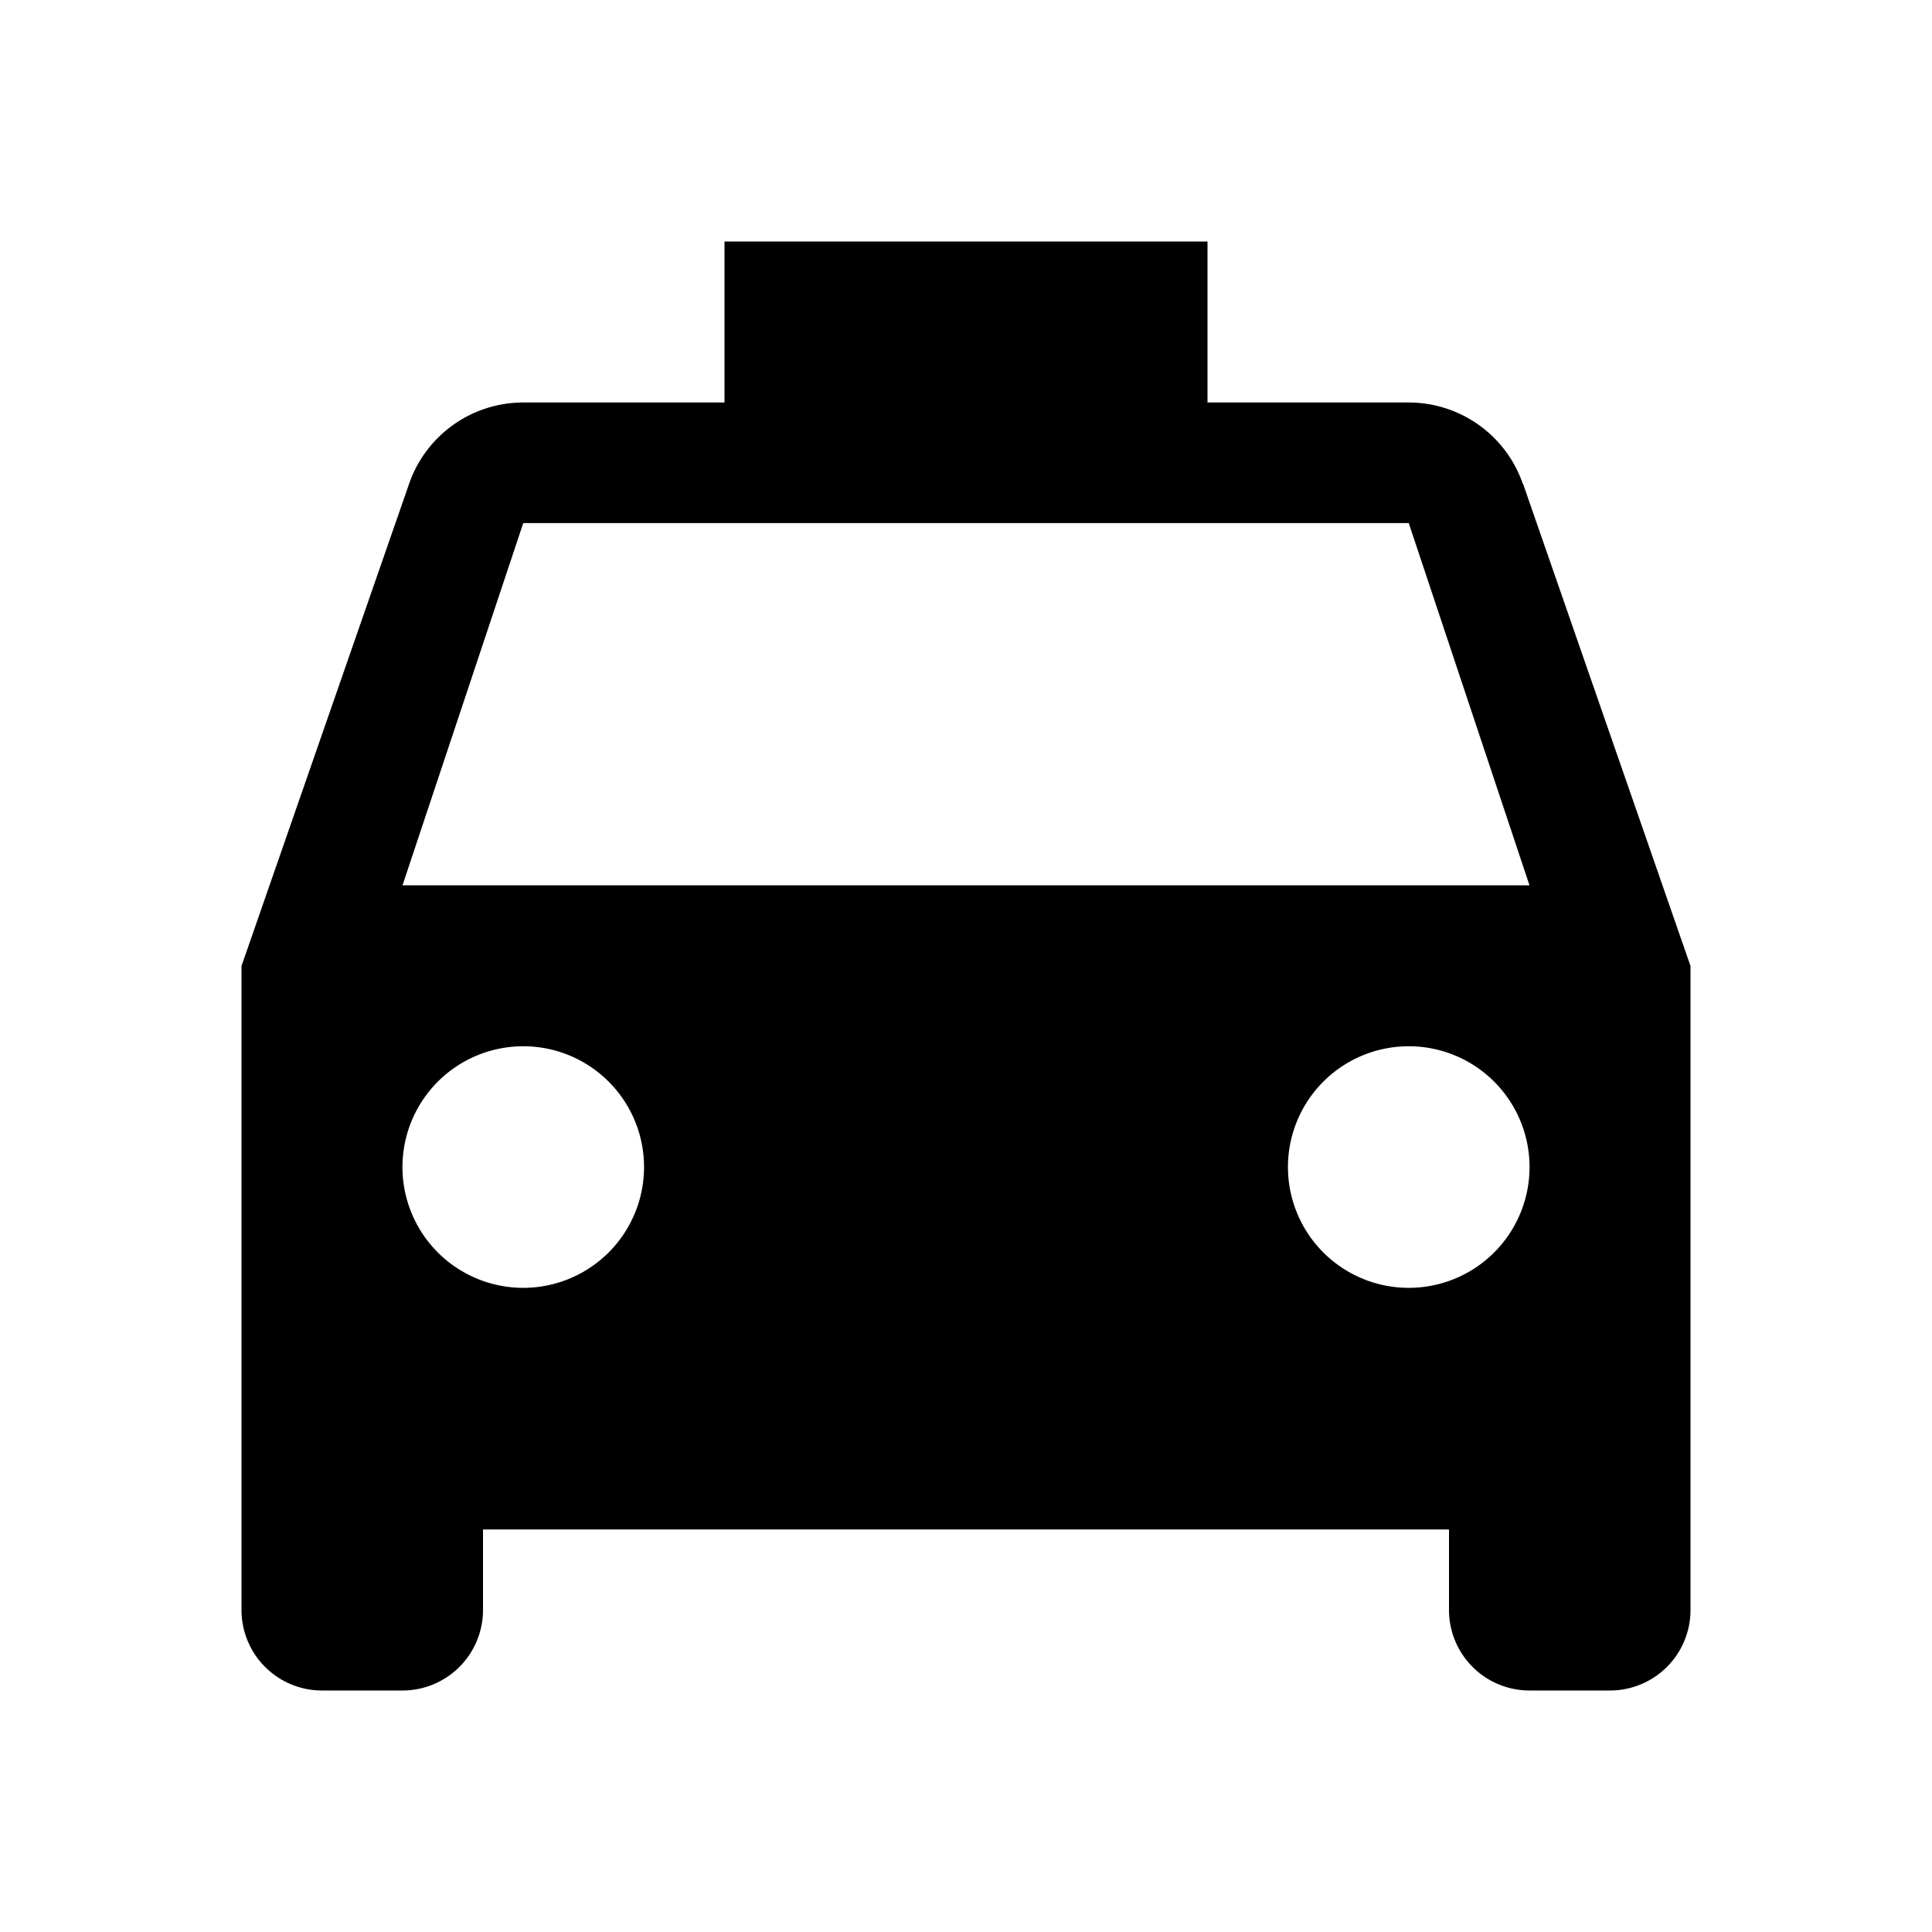 <svg xmlns="http://www.w3.org/2000/svg" baseProfile="full" viewBox="0 0 24.00 24.00"><path d="M5 10.998l1.5-4.5h11l1.5 4.5m-1.5 5a1.5 1.5 0 1 1 0-3.001 1.5 1.5 0 0 1 0 3.001zm-11 0a1.5 1.5 0 1 1 0-3.001 1.5 1.5 0 0 1 0 3.001zM18.917 6.01A1.5 1.5 0 0 0 17.5 5H15v-2H9v2H6.5a1.5 1.5 0 0 0-1.418 1.01L3 12v8a1 1 0 0 0 1 1h1a1 1 0 0 0 1-1v-1h12v1a1 1 0 0 0 1 1h1a1 1 0 0 0 1-1v-8l-2.08-5.99z"/></svg>